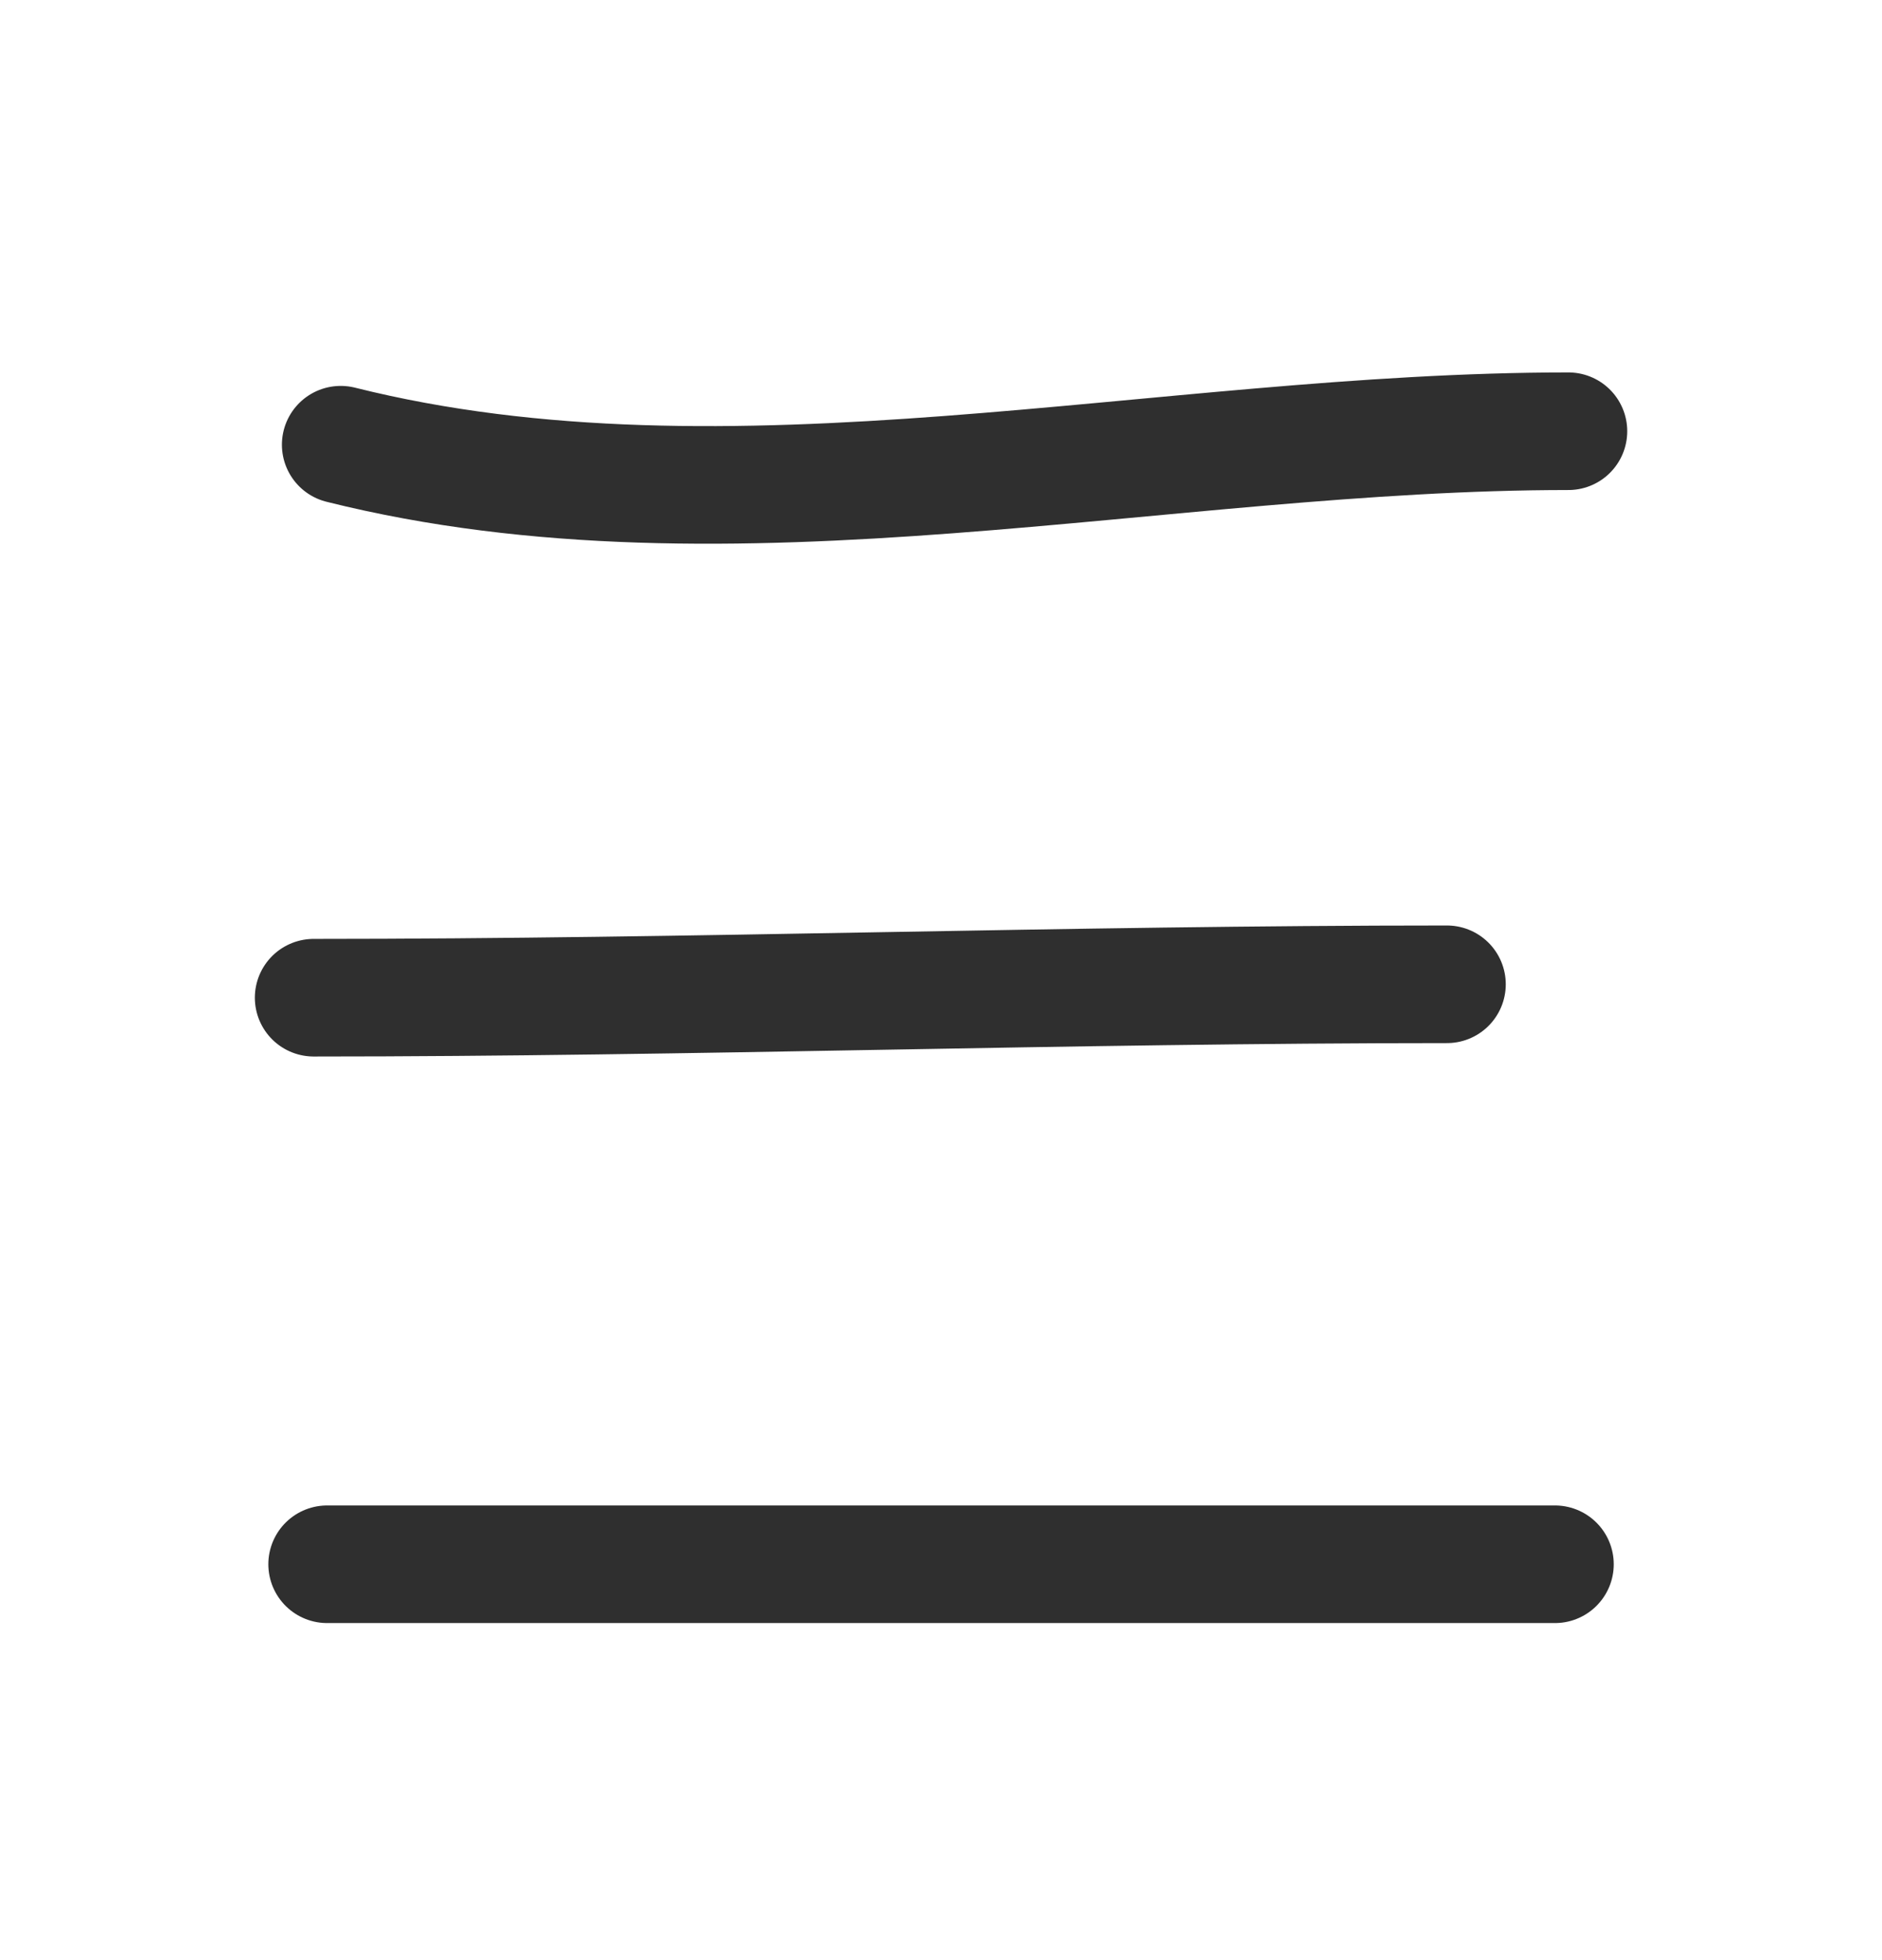 <svg width="24" height="25" viewBox="0 0 24 25" fill="none" xmlns="http://www.w3.org/2000/svg">
<path d="M4.345 5.672C9.331 6.919 14.809 5.5 20.001 5.5" stroke="#2F2F2F" stroke-width="1.5" stroke-miterlimit="10" stroke-linecap="round" stroke-linejoin="round"/>
<path d="M4 12.725C8.838 12.725 13.624 12.554 18.452 12.554" stroke="#2F2F2F" stroke-width="1.5" stroke-miterlimit="10" stroke-linecap="round" stroke-linejoin="round"/>
<path d="M4.172 19.951C9.391 19.951 14.61 19.951 19.829 19.951" stroke="#2F2F2F" stroke-width="1.5" stroke-miterlimit="10" stroke-linecap="round" stroke-linejoin="round"/>
</svg>
